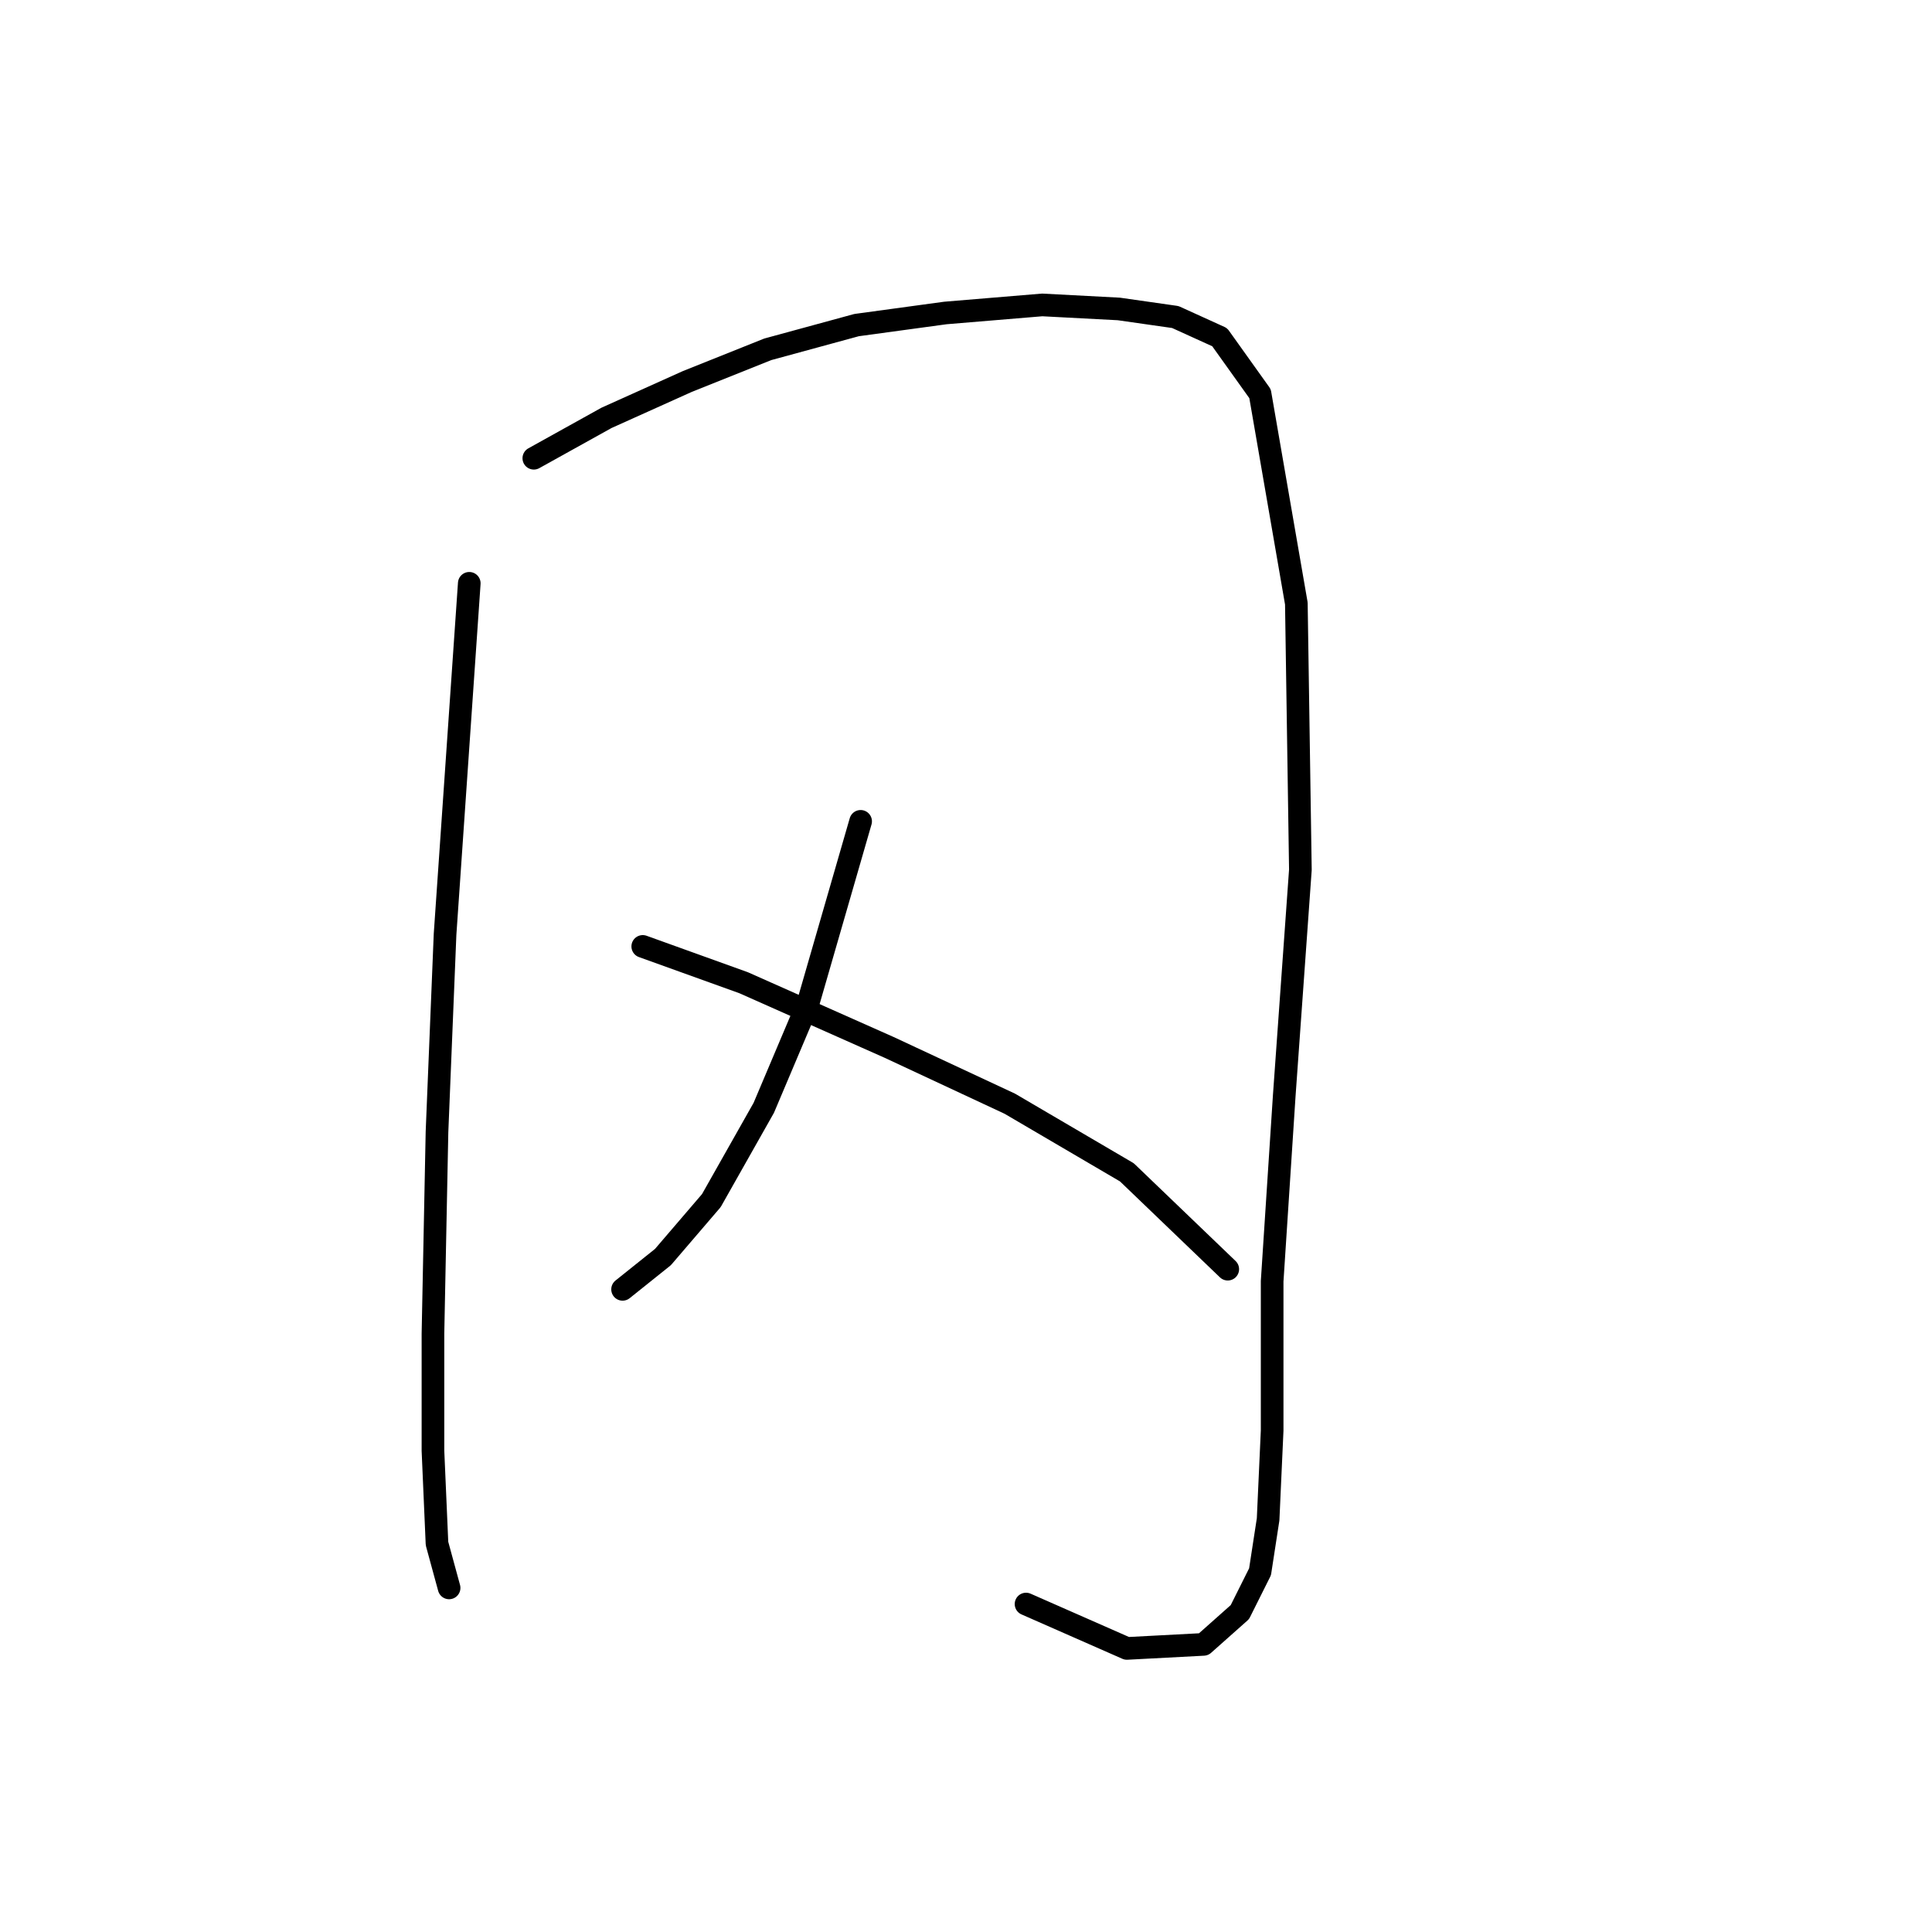 <?xml version="1.0" standalone="no"?>
    <svg width="256" height="256" xmlns="http://www.w3.org/2000/svg" version="1.1">
    <polyline stroke="black" stroke-width="3" stroke-linecap="round" fill="transparent" stroke-linejoin="round" points="62.181 77.291 58.973 123.801 57.904 149.996 57.369 176.726 57.369 192.23 57.904 204.525 59.508 210.406 59.508 210.406 " />
        <polyline stroke="black" stroke-width="3" stroke-linecap="round" fill="transparent" stroke-linejoin="round" points="70.734 60.719 80.357 55.373 91.049 50.561 101.741 46.284 113.502 43.077 125.263 41.473 138.094 40.404 148.251 40.938 155.735 42.008 161.616 44.681 166.962 52.165 171.773 79.964 172.308 115.248 170.169 145.185 168.566 169.777 168.566 189.557 168.031 201.318 166.962 208.268 164.289 213.614 159.477 217.89 149.32 218.425 135.955 212.544 135.955 212.544 " />
        <polyline stroke="black" stroke-width="3" stroke-linecap="round" fill="transparent" stroke-linejoin="round" points="114.037 108.832 107.087 132.889 101.206 146.789 94.257 159.085 87.841 166.569 82.495 170.846 82.495 170.846 " />
        <polyline stroke="black" stroke-width="3" stroke-linecap="round" fill="transparent" stroke-linejoin="round" points="85.168 125.405 98.533 130.216 117.779 138.77 133.817 146.254 149.32 155.342 162.685 168.173 162.685 168.173 " />
        </svg>
